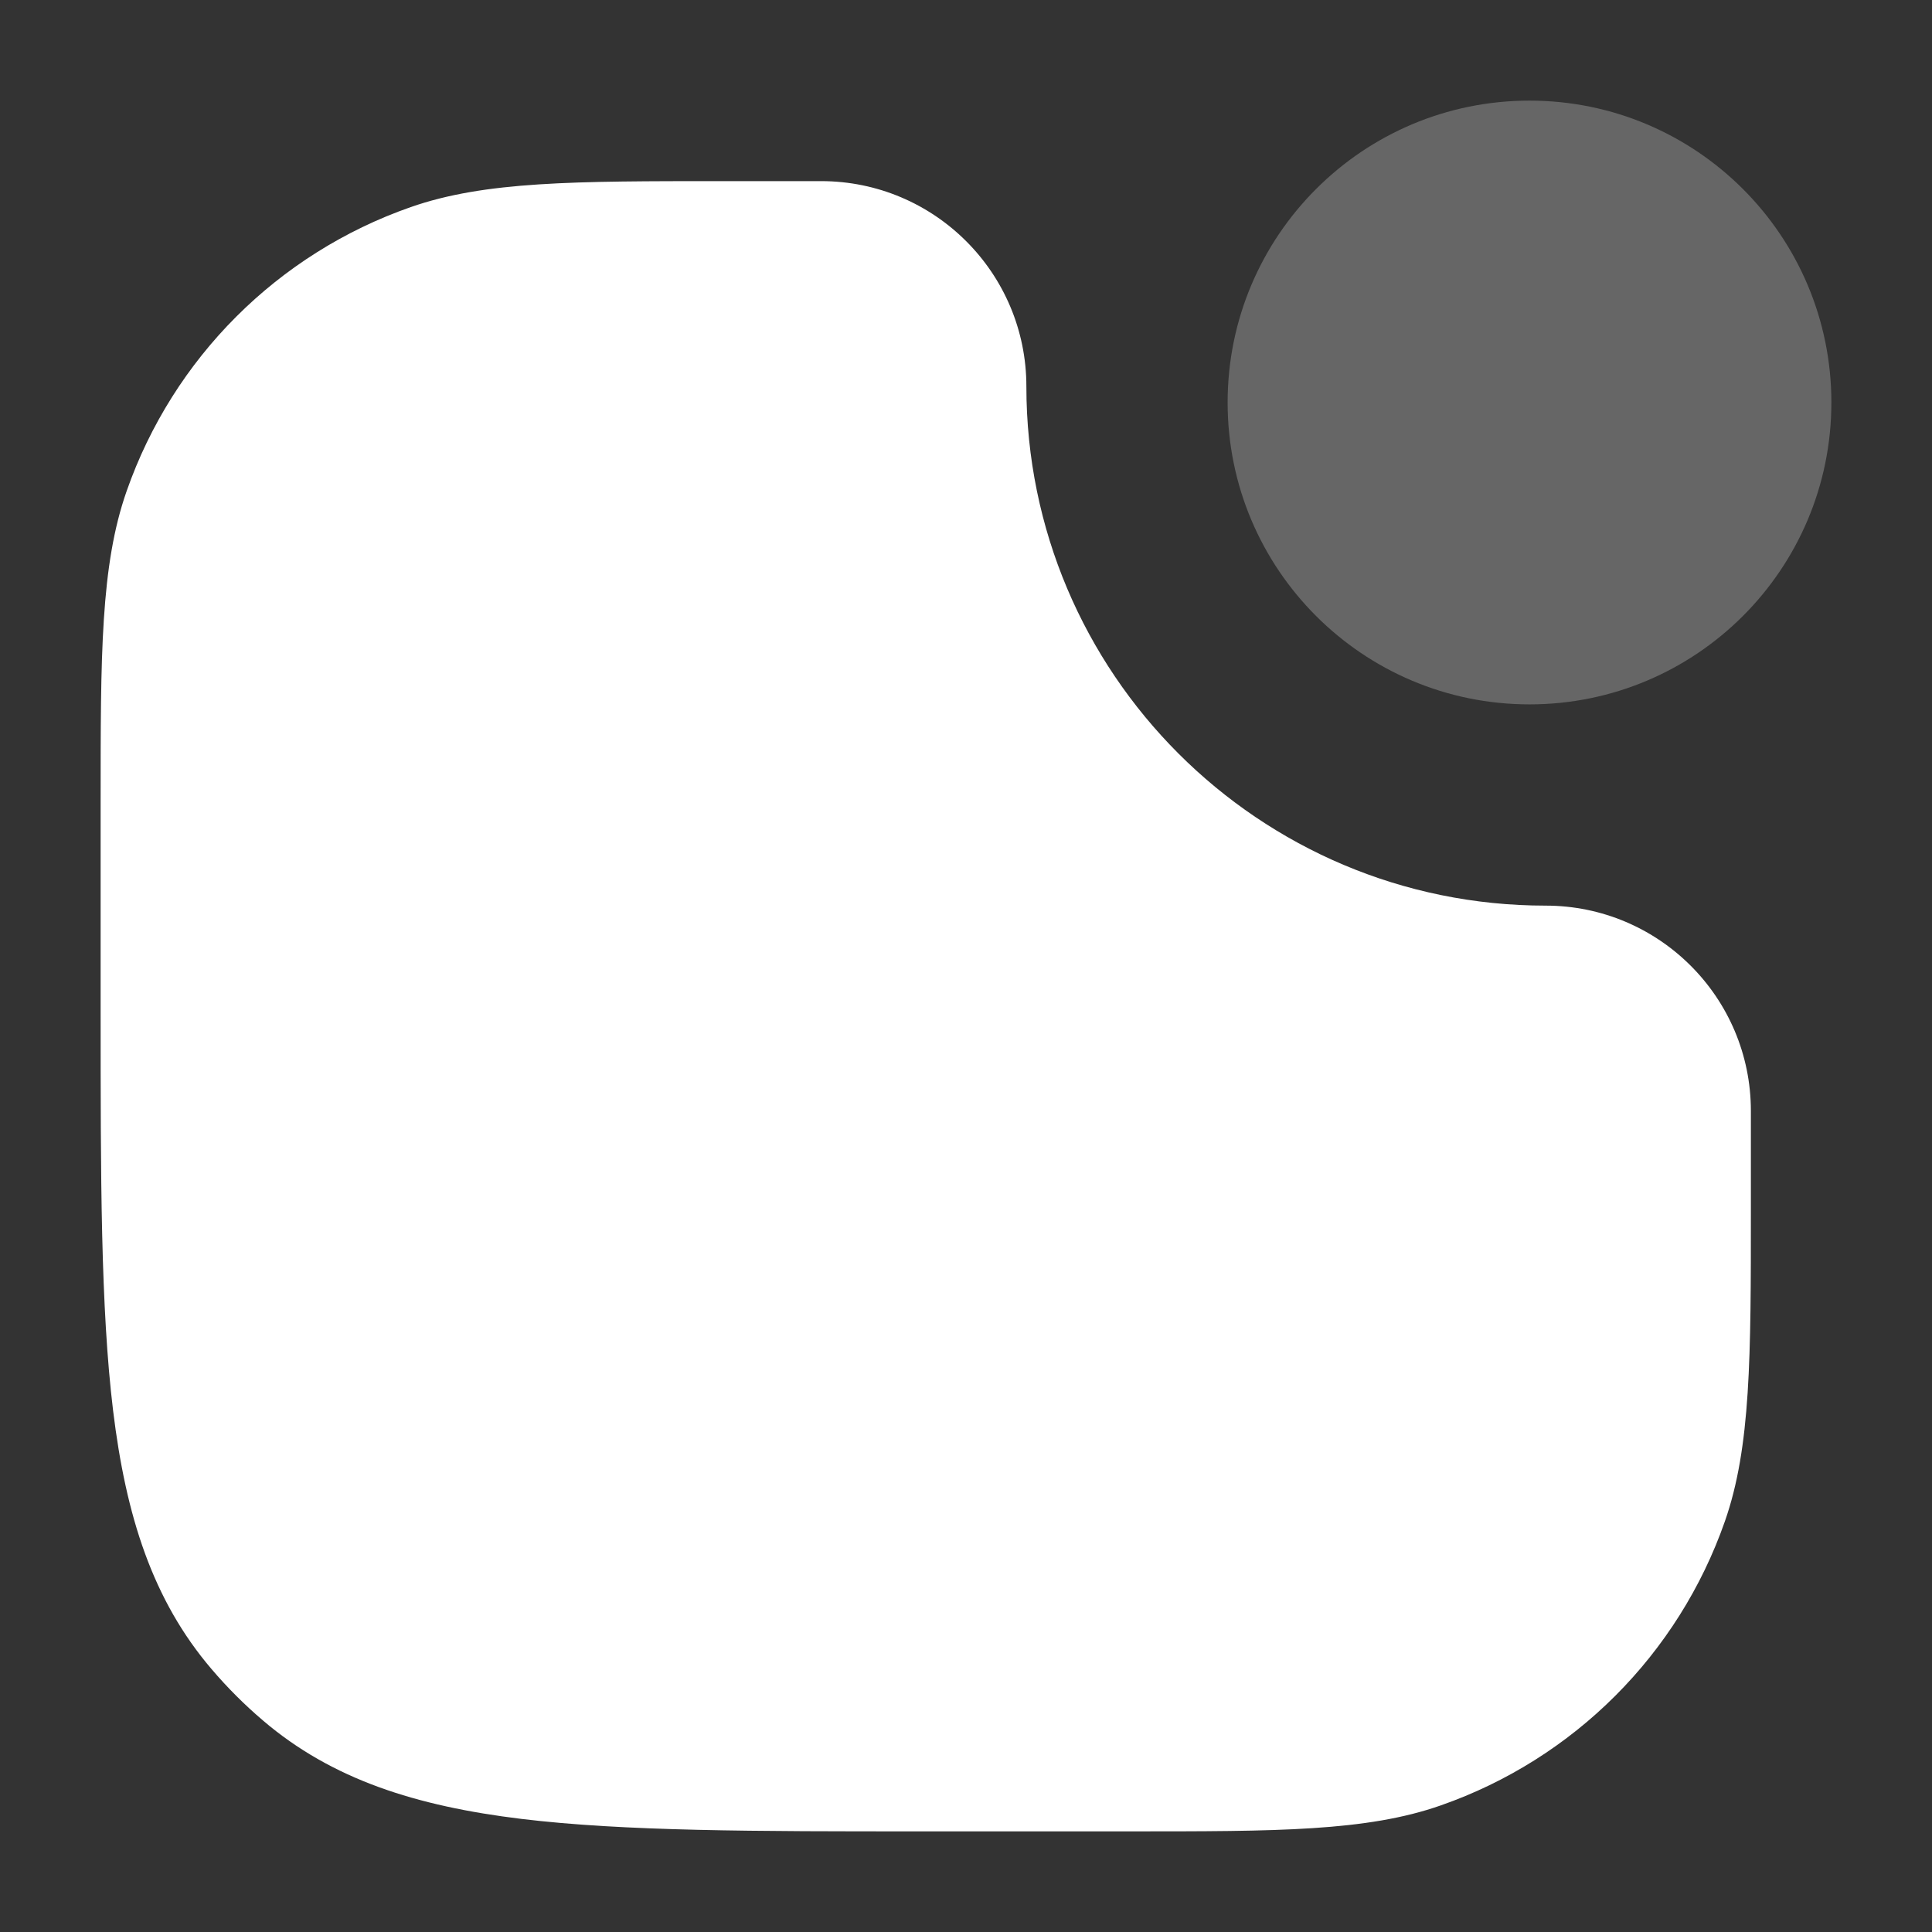 <svg width="24" height="24" viewBox="0 0 24 24" fill="none" xmlns="http://www.w3.org/2000/svg">
<rect x="0" y="0" width="24" height="24" fill="#333333" stroke="none"/>
<path d="M8.969 2.25C7.141 2.25 6.025 2.25 5.101 2.573C3.449 3.151 2.151 4.449 1.573 6.101C1.249 7.025 1.25 8.141 1.25 9.969L1.25 12.551C1.25 14.623 1.25 16.246 1.405 17.524C1.564 18.83 1.894 19.875 2.628 20.734C2.823 20.963 3.037 21.177 3.266 21.372C4.125 22.106 5.17 22.436 6.476 22.595C7.754 22.75 9.377 22.75 11.449 22.75L14.031 22.75C15.859 22.75 16.976 22.751 17.899 22.427C19.551 21.849 20.849 20.551 21.427 18.899C21.75 17.976 21.75 16.859 21.75 15.031L21.75 13.8C21.75 12.392 20.608 11.25 19.2 11.25C15.638 11.25 12.75 8.362 12.75 4.8C12.75 3.392 11.608 2.25 10.2 2.25L8.969 2.25Z" fill="white"/>
<path d="M19 1.25C16.929 1.25 15.25 2.929 15.25 5C15.25 7.071 16.929 8.75 19 8.75C21.071 8.75 22.75 7.071 22.75 5C22.75 2.929 21.071 1.25 19 1.25Z" fill="white" fill-opacity="0.25"/>
</svg>
